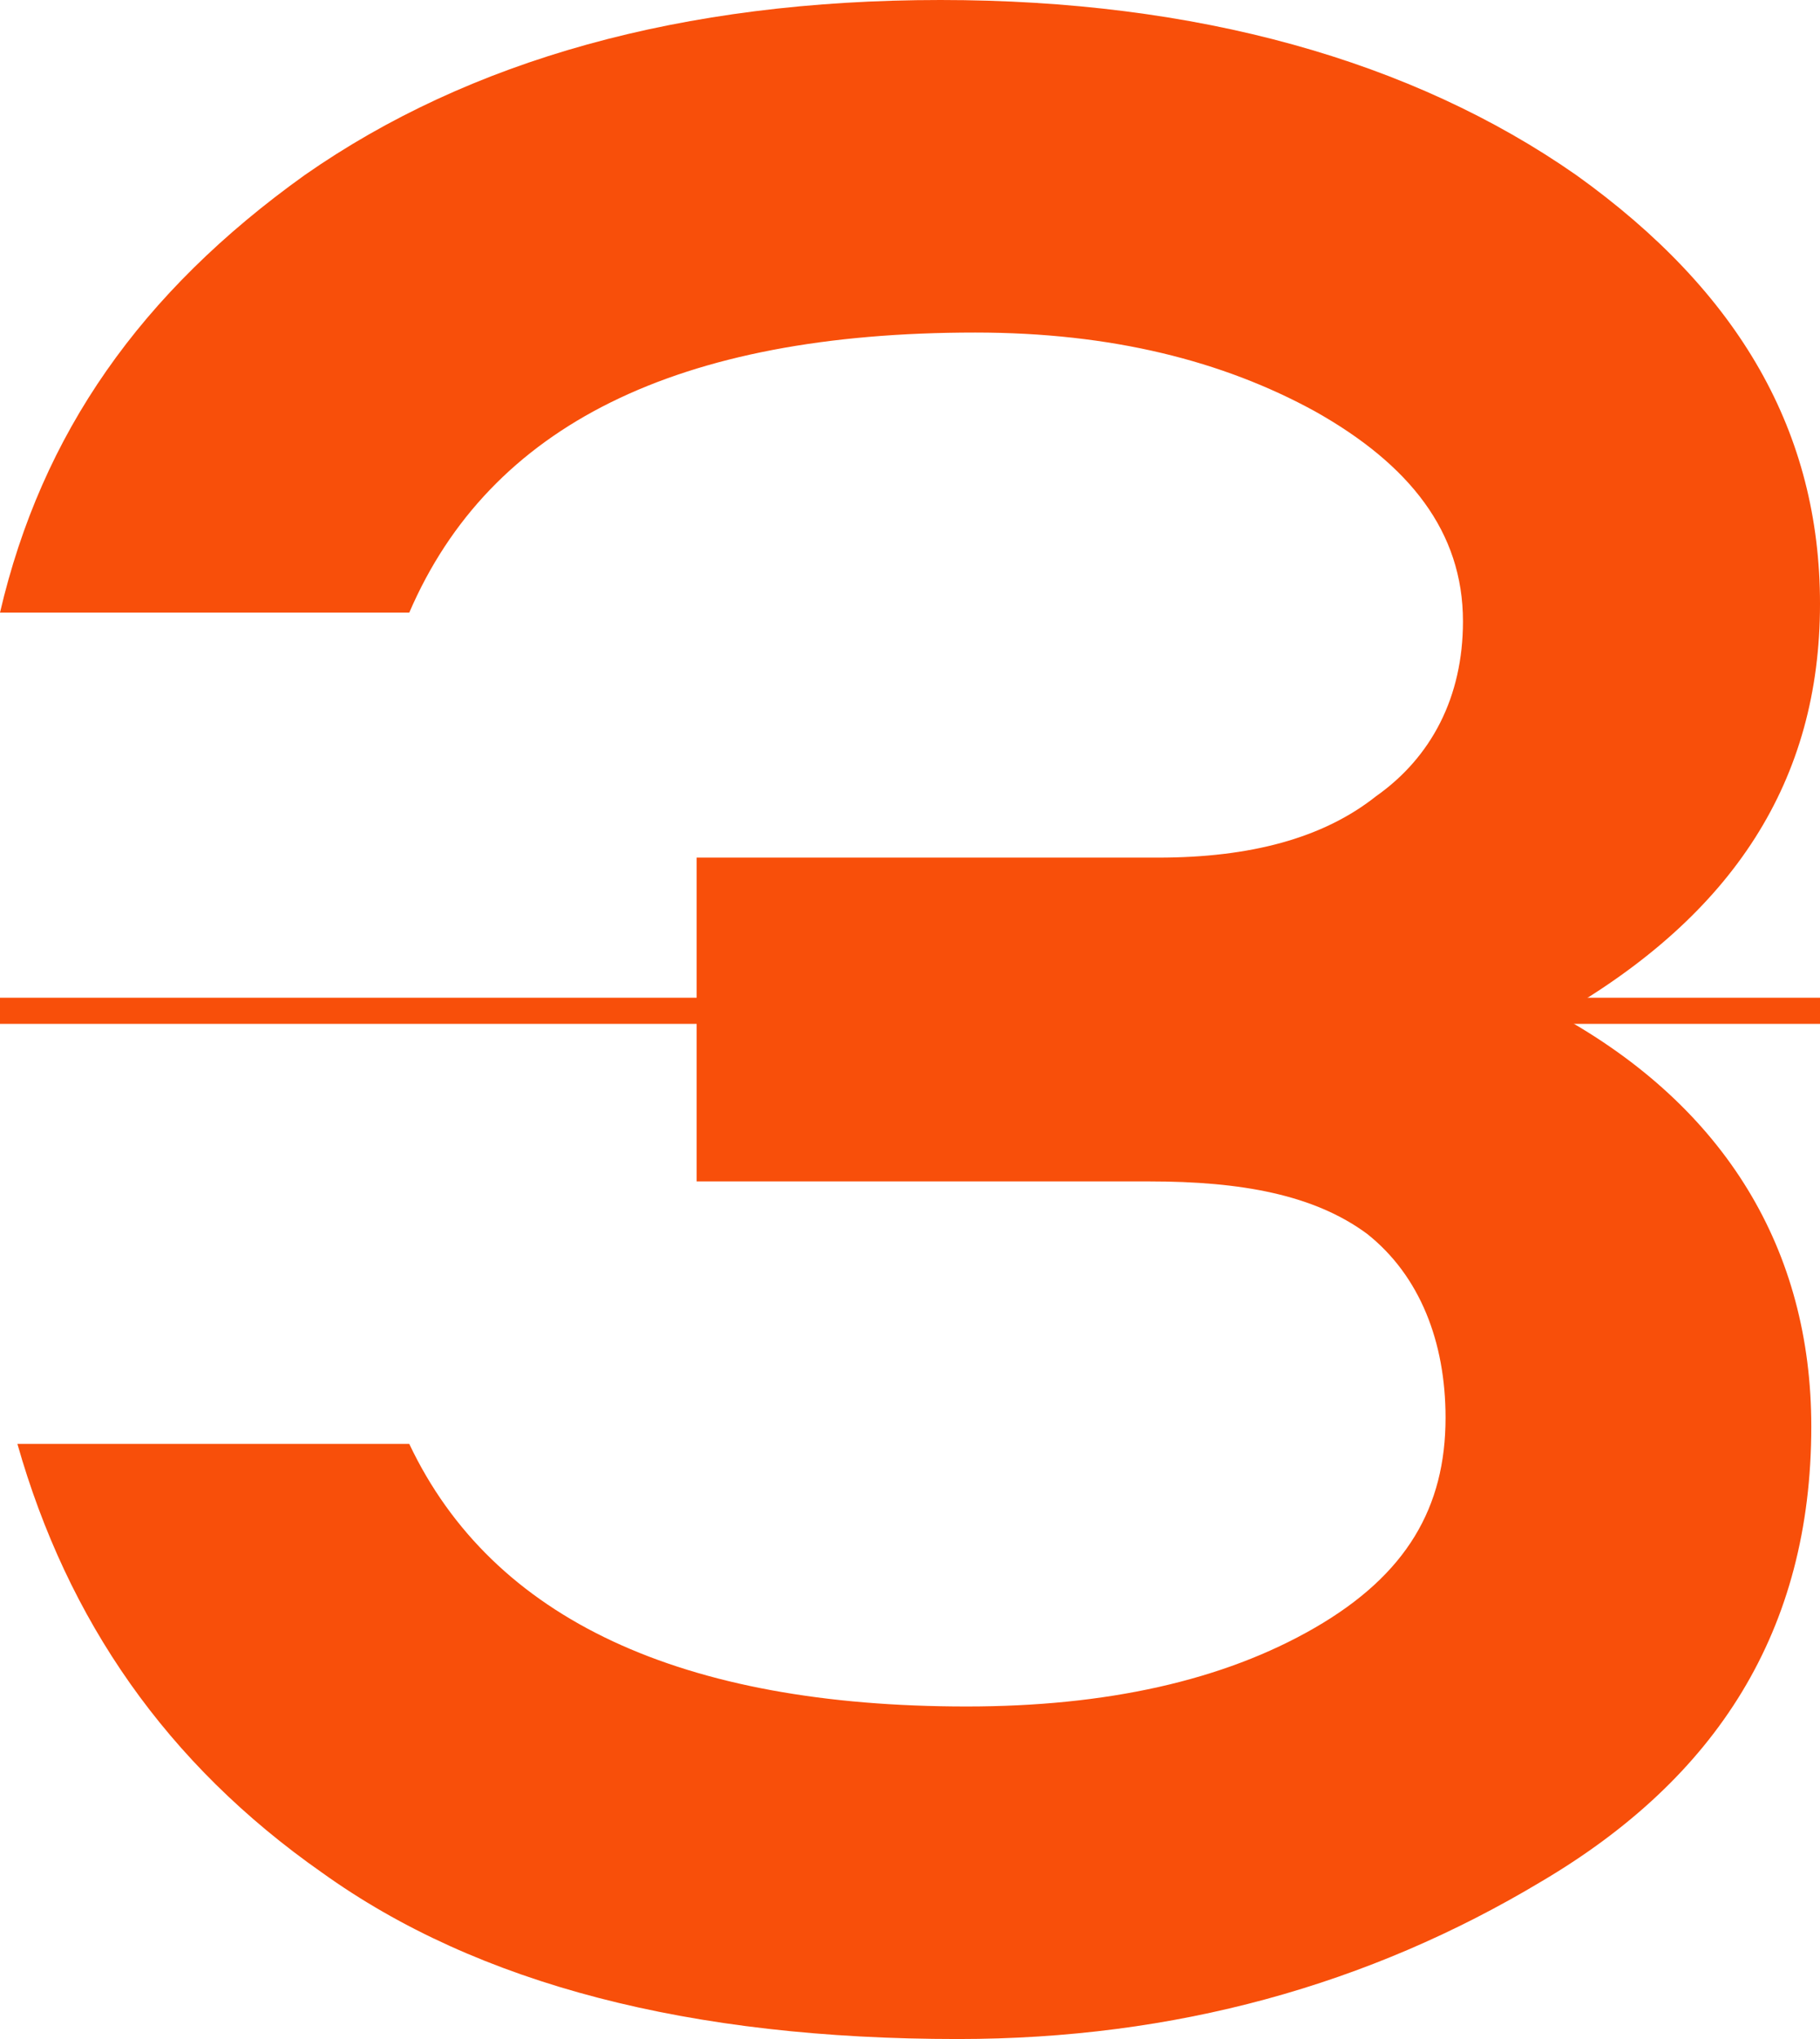 <svg width="209" height="234" viewBox="0 0 209 234" fill="none" xmlns="http://www.w3.org/2000/svg">
<path d="M0 116L209 116" stroke="#F84F0A" stroke-width="3"/>
<path d="M208 163.7C208 143.477 198.174 127.09 179 116.498C199.133 104.942 209 89.518 209 69.296C209 49.716 199.855 33.567 181 20.086C162.145 6.925 137.401 -1.52588e-05 108 -1.52588e-05C78.28 -1.52588e-05 53.855 6.925 35 20.086C16.145 33.567 4.794 49.757 0 70.3H47C56.268 48.794 77.806 38.163 112 38.163C127.659 38.163 140.454 41.424 151 47.202C161.865 53.3 168 61.033 168 71.305C168 79.971 164.391 86.897 158 91.391C151.928 96.205 143.546 98.421 133 98.421H80V135.579H132C142.546 135.579 150.928 137.111 157 141.605C163.072 146.42 166 154.029 166 162.695C166 172.967 161.546 180.7 151 186.798C140.454 192.897 126.979 195.837 111 195.837C78.404 195.837 56.587 185.93 47 165.708H2C7.752 185.93 19.104 202.4 37 214.918C54.896 227.758 79.321 234 110 234C134.927 234 157.187 227.799 177 215.923C197.133 204.046 208 187.132 208 163.7Z" fill="#F84F0A"/>
</svg>
